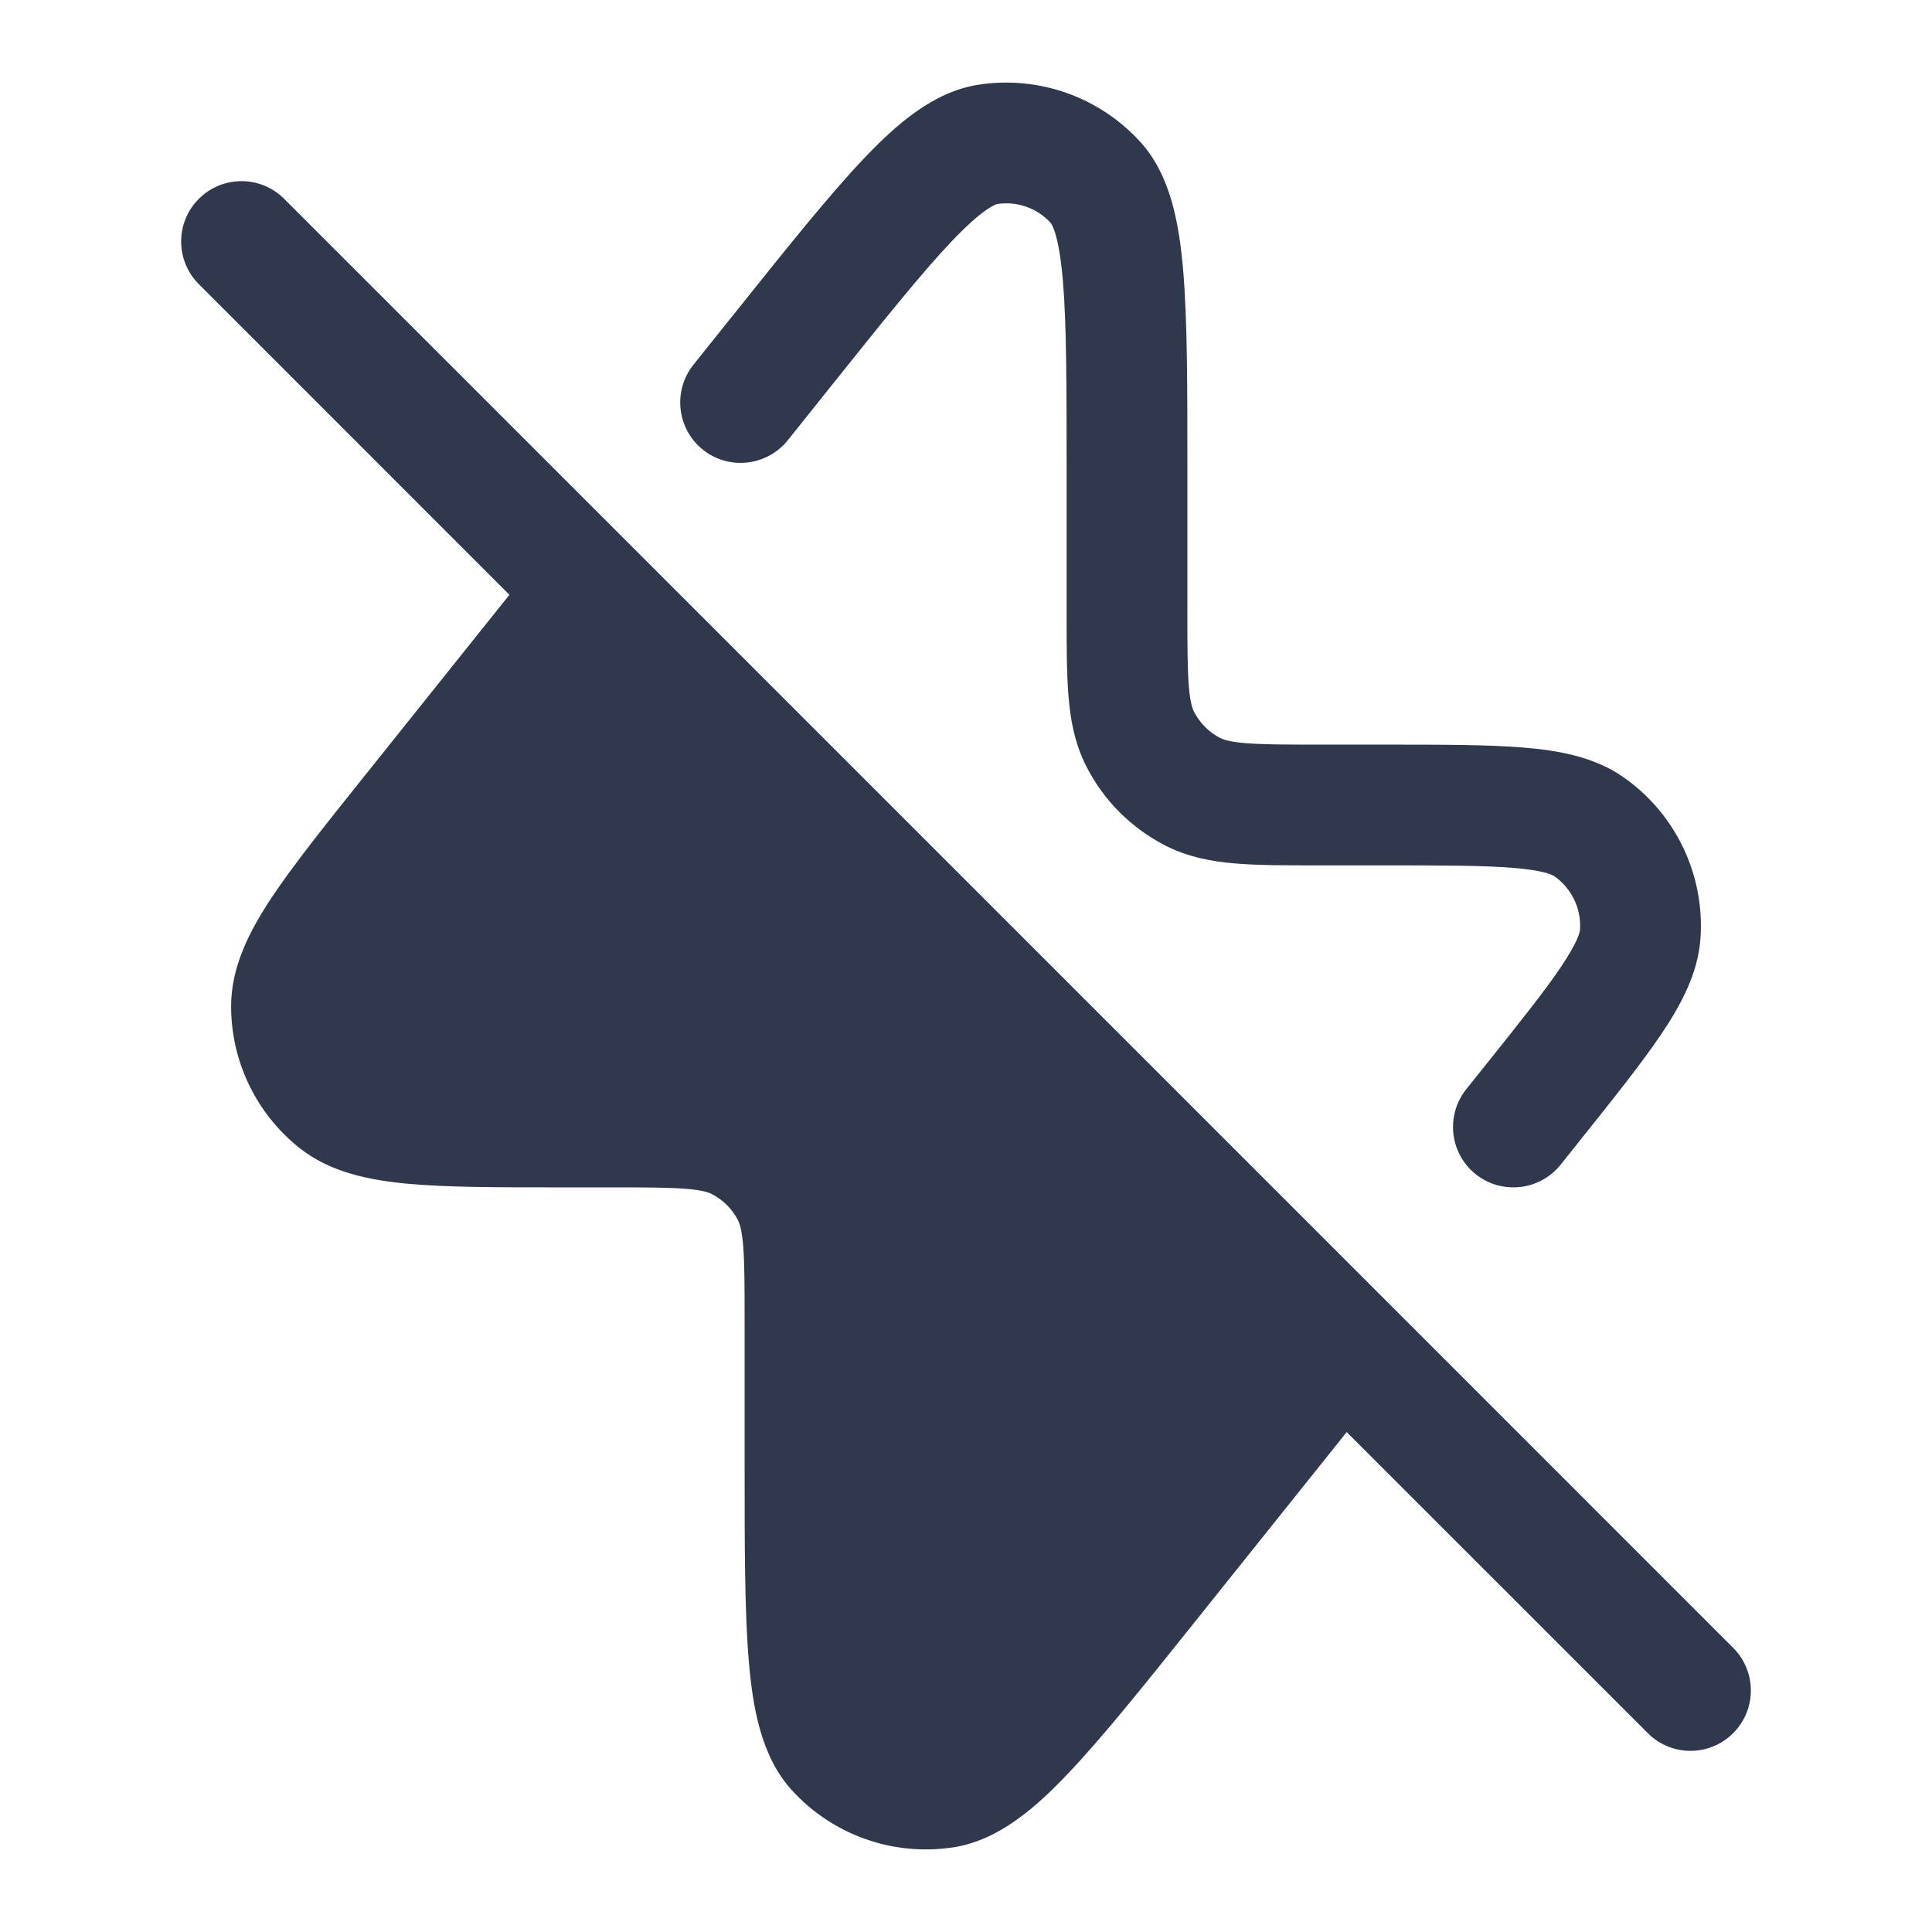 <svg width="24" height="24" viewBox="0 0 24 24" fill="none" xmlns="http://www.w3.org/2000/svg">
<path fill-rule="evenodd" clip-rule="evenodd" d="M14.162 1.759C13.652 1.201 12.897 0.936 12.15 1.053C11.589 1.142 11.128 1.551 10.729 1.972C10.307 2.416 9.799 3.05 9.164 3.844L9.164 3.844L9.14 3.874L9.014 4.031L8.614 4.531C8.356 4.855 8.408 5.327 8.731 5.586C9.055 5.844 9.527 5.792 9.786 5.469L10.186 4.969L10.312 4.811C10.976 3.981 11.444 3.397 11.816 3.004C12.001 2.81 12.139 2.687 12.245 2.613C12.338 2.547 12.381 2.536 12.384 2.535C12.633 2.496 12.884 2.584 13.053 2.77C13.055 2.772 13.082 2.807 13.114 2.917C13.15 3.042 13.181 3.224 13.204 3.491C13.249 4.03 13.25 4.778 13.25 5.842V7.6V7.629C13.25 8.024 13.25 8.365 13.273 8.646C13.297 8.943 13.351 9.238 13.495 9.521C13.711 9.945 14.055 10.289 14.479 10.505C14.762 10.649 15.057 10.703 15.354 10.727C15.635 10.75 15.976 10.75 16.371 10.75H16.4H17.198C17.927 10.75 18.428 10.751 18.797 10.781C19.178 10.812 19.284 10.868 19.306 10.883C19.523 11.034 19.646 11.288 19.627 11.552C19.625 11.578 19.603 11.696 19.389 12.014C19.183 12.32 18.87 12.711 18.414 13.281L18.214 13.531C17.956 13.855 18.008 14.327 18.331 14.586C18.655 14.844 19.127 14.792 19.386 14.469L19.586 14.219L19.607 14.192L19.607 14.192C20.036 13.655 20.388 13.216 20.633 12.852C20.875 12.493 21.093 12.098 21.124 11.657C21.179 10.864 20.812 10.101 20.159 9.649C19.795 9.398 19.35 9.321 18.919 9.286C18.482 9.25 17.919 9.25 17.232 9.25H17.232H17.198H16.4C15.968 9.25 15.688 9.249 15.476 9.232C15.272 9.215 15.197 9.187 15.159 9.168C15.018 9.096 14.904 8.982 14.832 8.84C14.813 8.803 14.785 8.728 14.768 8.524C14.751 8.312 14.75 8.032 14.75 7.6V5.842V5.804C14.75 4.787 14.75 3.974 14.698 3.364C14.649 2.786 14.545 2.178 14.162 1.759ZM12.384 2.535C12.384 2.535 12.384 2.535 12.384 2.535C12.384 2.535 12.384 2.535 12.383 2.535C12.384 2.535 12.384 2.535 12.384 2.535ZM3.53 2.47C3.237 2.177 2.763 2.177 2.47 2.47C2.177 2.763 2.177 3.237 2.47 3.53L6.328 7.389L4.534 9.632L4.51 9.662C4.031 10.261 3.639 10.751 3.37 11.157C3.105 11.558 2.871 12.003 2.871 12.498C2.87 13.183 3.182 13.831 3.717 14.258C4.104 14.567 4.597 14.662 5.076 14.706C5.561 14.75 6.189 14.75 6.956 14.75H6.994H7.6C8.032 14.75 8.312 14.751 8.524 14.768C8.728 14.785 8.803 14.813 8.84 14.832C8.982 14.904 9.096 15.018 9.168 15.159C9.187 15.197 9.215 15.272 9.232 15.476C9.249 15.688 9.25 15.968 9.25 16.4V18.158V18.196C9.25 19.213 9.25 20.026 9.302 20.636C9.351 21.214 9.455 21.822 9.839 22.241C10.348 22.799 11.103 23.064 11.85 22.947C12.411 22.858 12.872 22.449 13.271 22.028C13.693 21.584 14.201 20.95 14.836 20.156L14.86 20.126L16.729 17.79L20.47 21.53C20.763 21.823 21.237 21.823 21.53 21.53C21.823 21.237 21.823 20.763 21.53 20.47L17.197 16.136L7.864 6.803L3.53 2.47Z" fill="#2F384C"/>
</svg>
